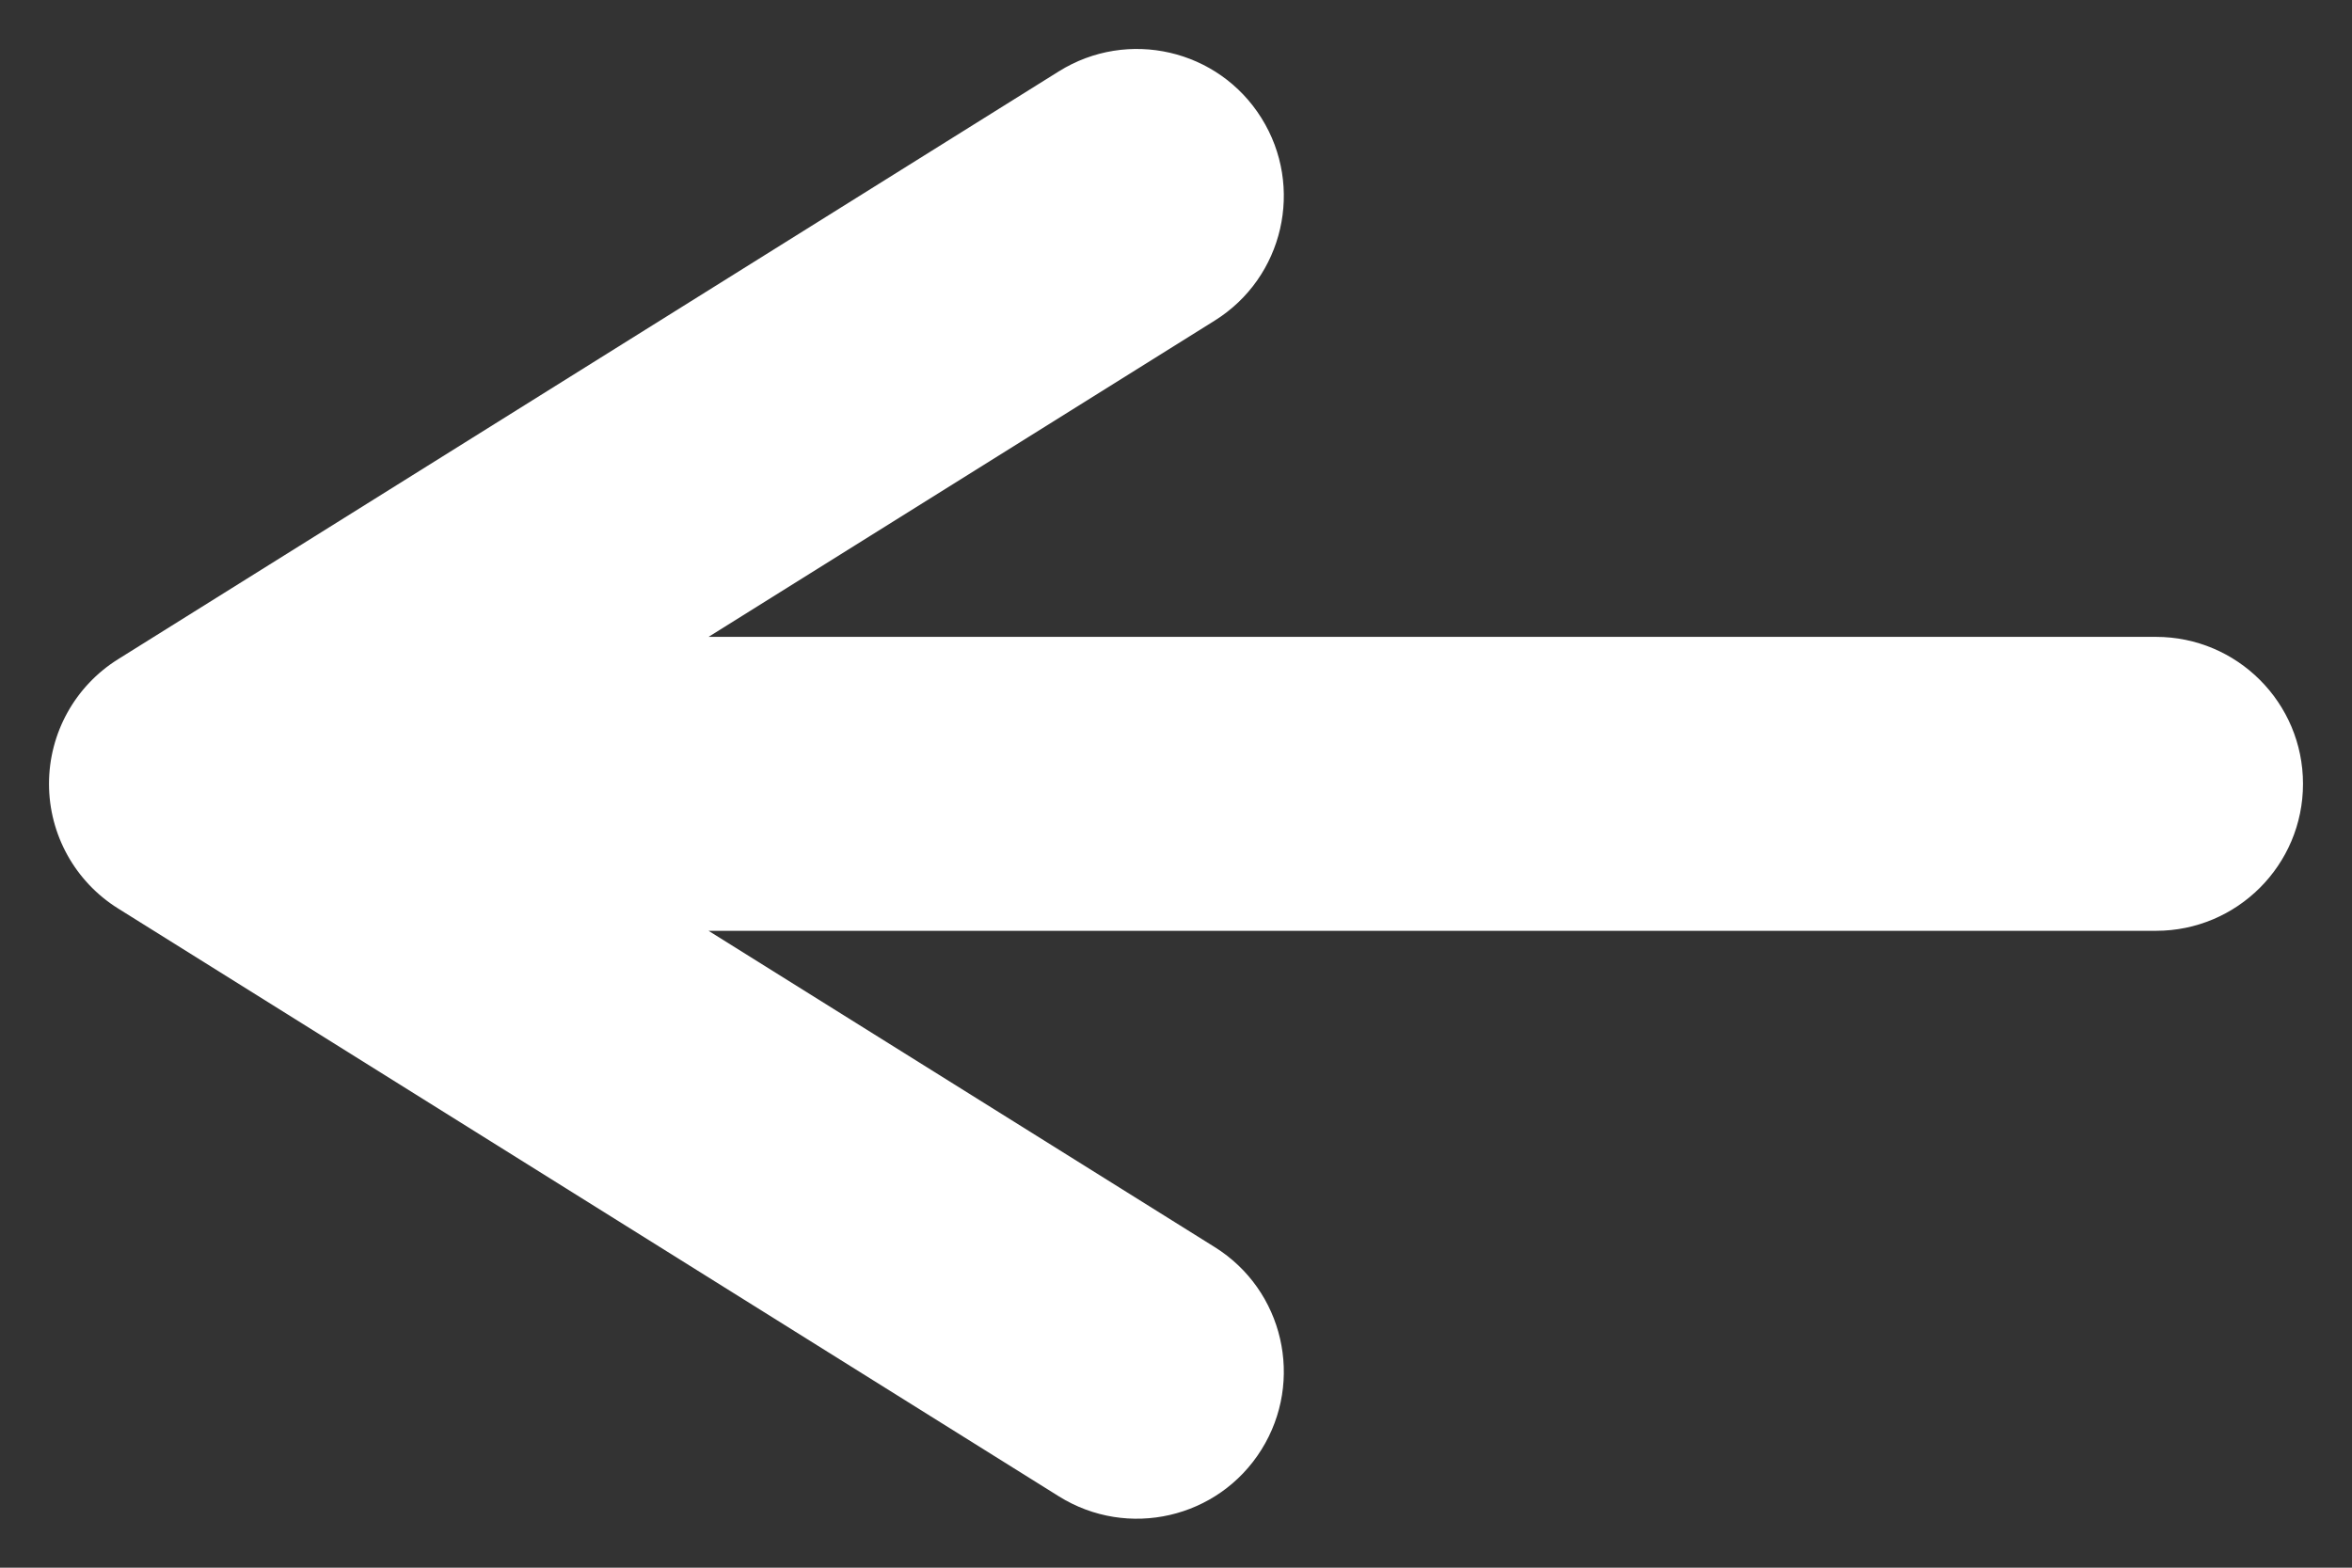<svg width="24" height="16" viewBox="0 0 24 16" fill="none" xmlns="http://www.w3.org/2000/svg">
<rect x="0" y="0" width="24" height="16" fill="#333333" stroke="none"/>
<path fill-rule="evenodd" clip-rule="evenodd" d="M12.872 1.205C13.311 1.907 13.098 2.833 12.395 3.272L7.23 6.5H22C22.828 6.5 23.5 7.172 23.5 8C23.5 8.828 22.828 9.5 22 9.5H7.23L12.395 12.728C13.098 13.167 13.311 14.092 12.872 14.795C12.433 15.498 11.508 15.711 10.805 15.272L1.205 9.272C0.766 8.998 0.5 8.517 0.5 8C0.5 7.483 0.766 7.002 1.205 6.728L10.805 0.728C11.508 0.289 12.433 0.502 12.872 1.205Z" fill="white"/>
</svg>
